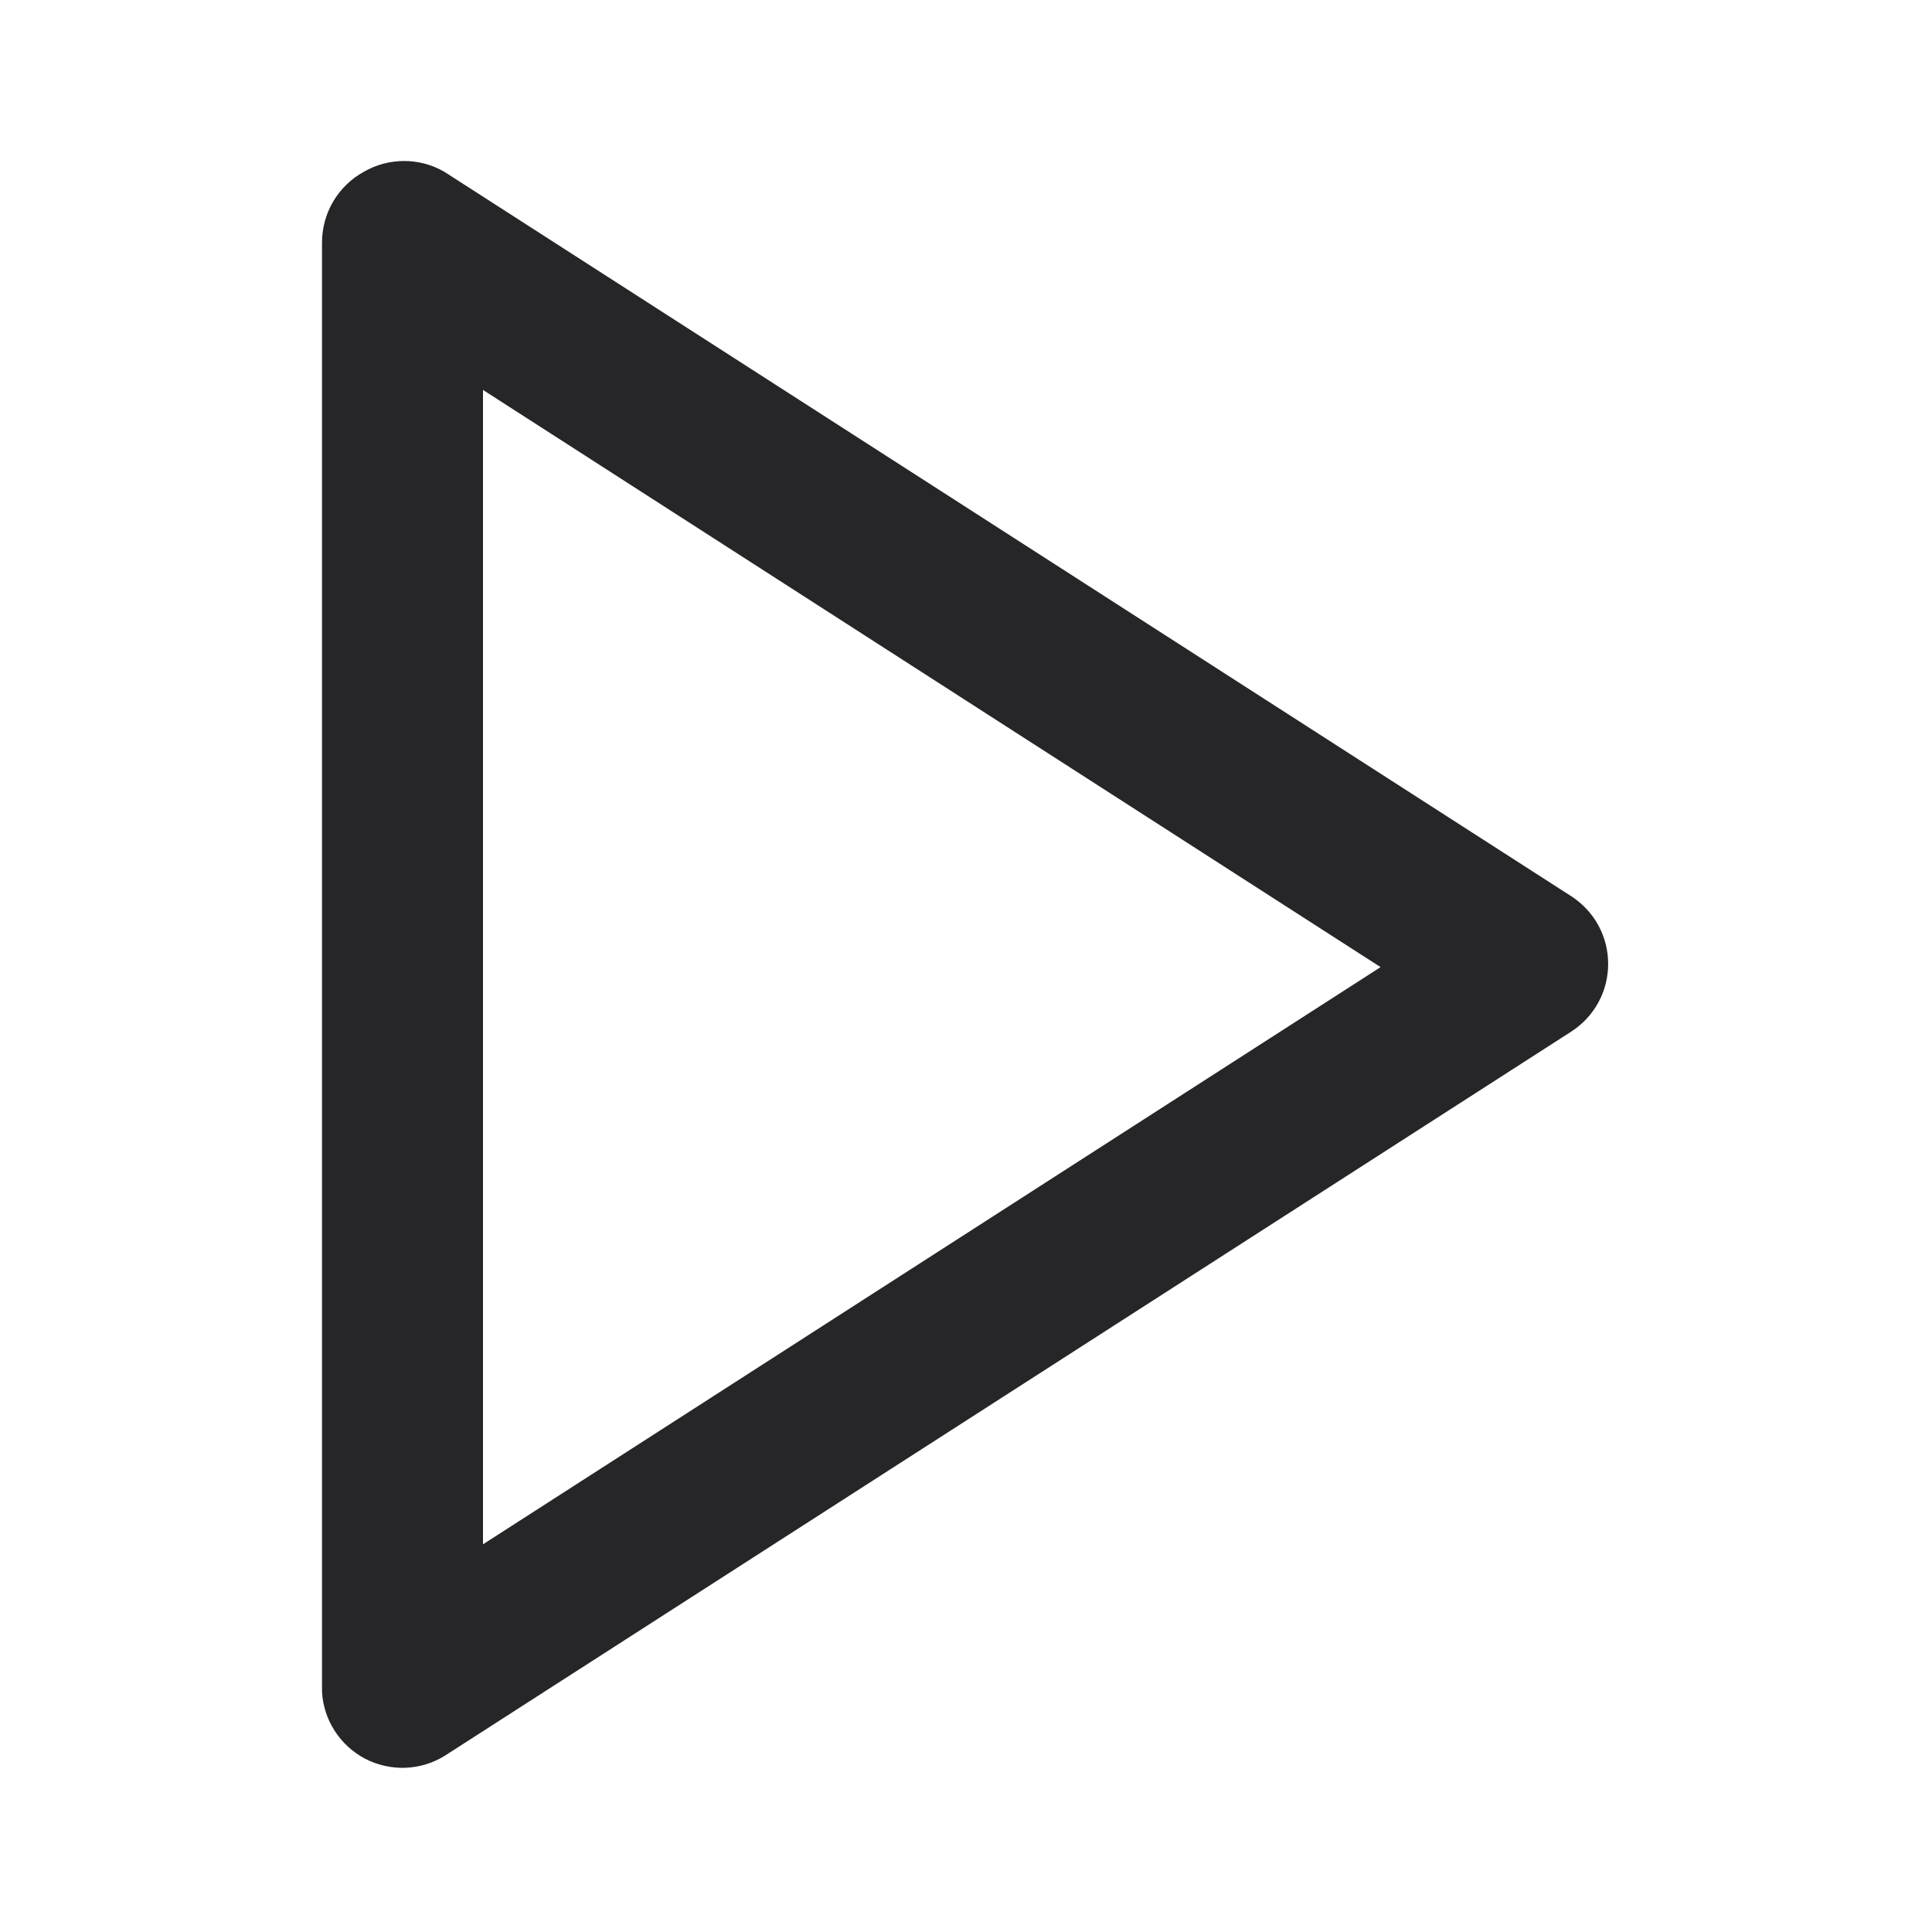 <svg width="24" height="24" viewBox="0 0 24 24" fill="none" xmlns="http://www.w3.org/2000/svg">
<path fill-rule="evenodd" clip-rule="evenodd" d="M4.52 2.134C4.672 2.046 4.844 2 5.02 2C5.196 2 5.368 2.046 5.52 2.134L19.52 11.134C19.66 11.225 19.776 11.349 19.856 11.496C19.936 11.643 19.977 11.807 19.977 11.974C19.977 12.141 19.936 12.306 19.856 12.452C19.776 12.599 19.66 12.723 19.52 12.814L5.52 21.814C5.372 21.904 5.204 21.955 5.031 21.96C4.858 21.966 4.686 21.926 4.533 21.846C4.38 21.765 4.25 21.646 4.157 21.5C4.063 21.354 4.009 21.187 4 21.014V3.014C4 2.834 4.048 2.657 4.139 2.503C4.231 2.348 4.362 2.22 4.52 2.134V2.134ZM6 4.844V19.184L17.15 12.014L6 4.844Z" fill="#262628"/>
</svg>

